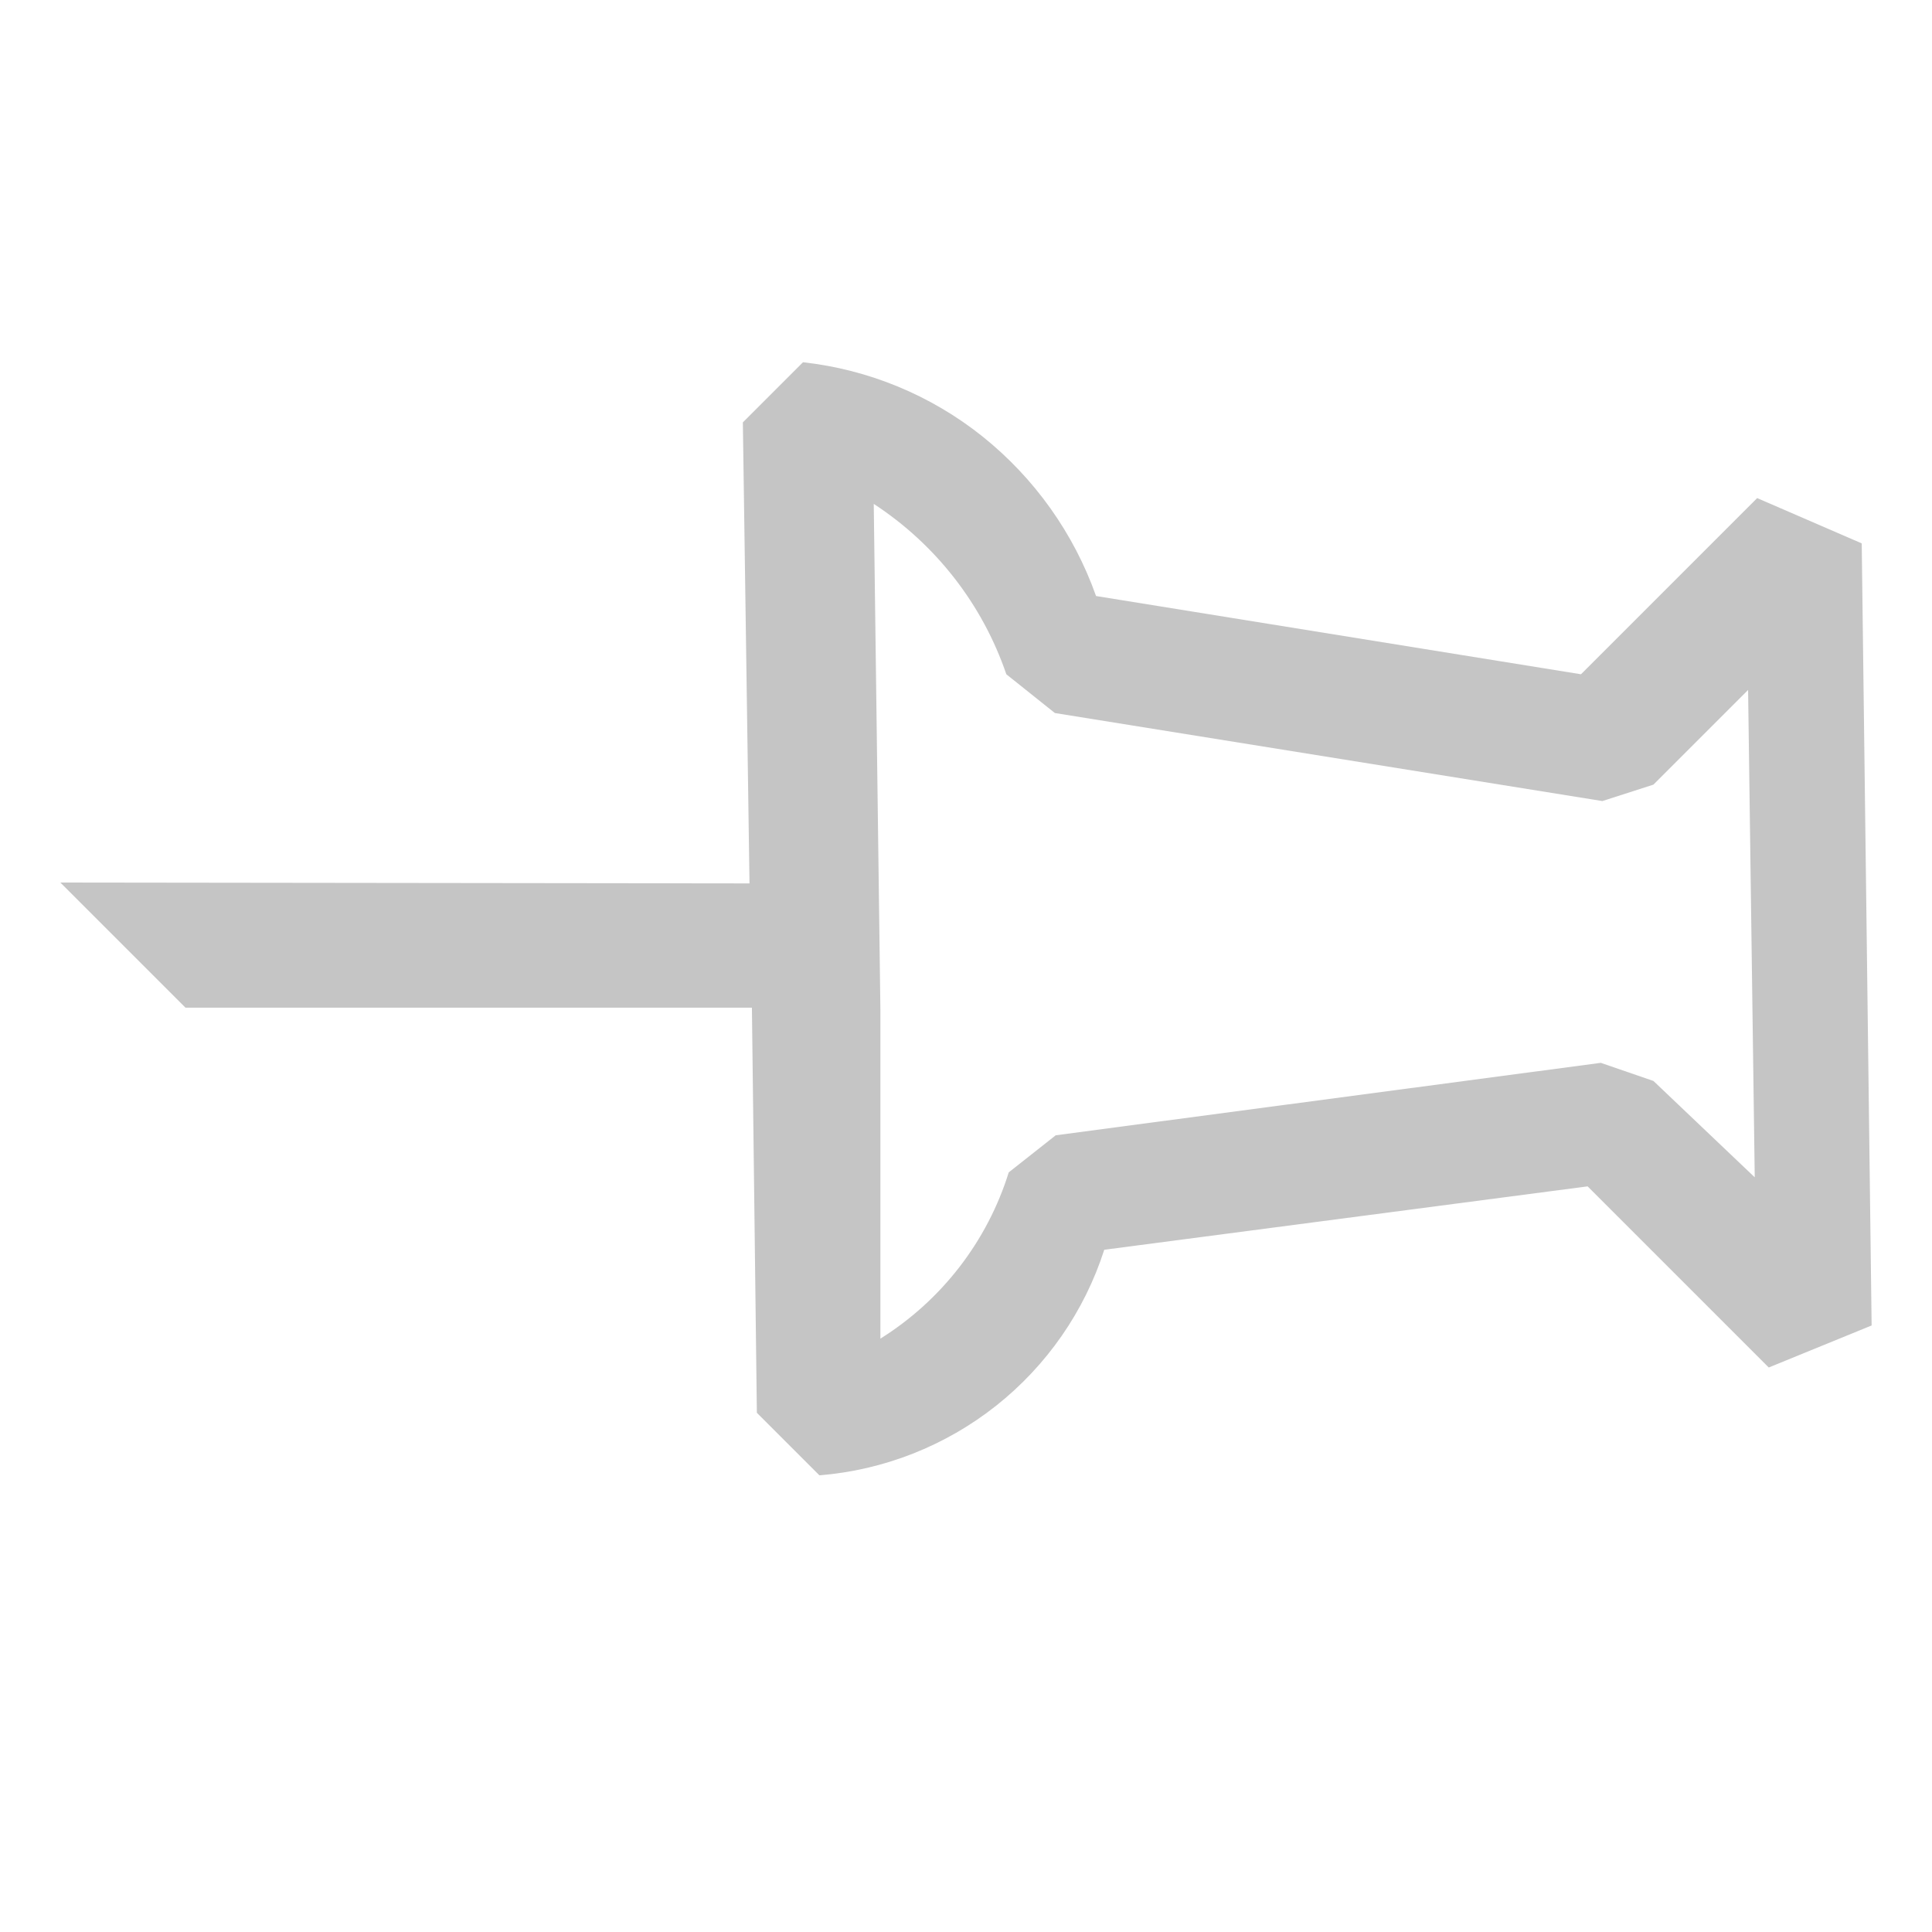 <svg viewBox="0 0 16 16" fill="none" xmlns="http://www.w3.org/2000/svg" height="1em" width="1em">
  <path d="M15.418 4.5L14.552 4.125L13.093 5.584L9.077 4.936C8.893 4.417 8.567 3.959 8.136 3.614C7.709 3.273 7.193 3.06 6.65 3L6.152 3.498L6.207 7.316L0.5 7.309L1.536 8.345L6.227 8.345L6.268 11.7L6.786 12.218C7.32 12.175 7.829 11.974 8.249 11.642C8.669 11.309 8.981 10.86 9.145 10.35L13.148 9.825L14.648 11.325L15.5 10.977L15.418 4.5ZM13.693 8.952L13.257 8.802L8.743 9.402L8.354 9.709C8.176 10.28 7.798 10.769 7.291 11.086V8.359L7.236 4.173C7.749 4.508 8.136 5.004 8.334 5.584L8.736 5.905L13.27 6.634L13.693 6.498L14.477 5.714L14.532 9.75L13.693 8.952Z" fill="#C5C5C5"/>
</svg>
